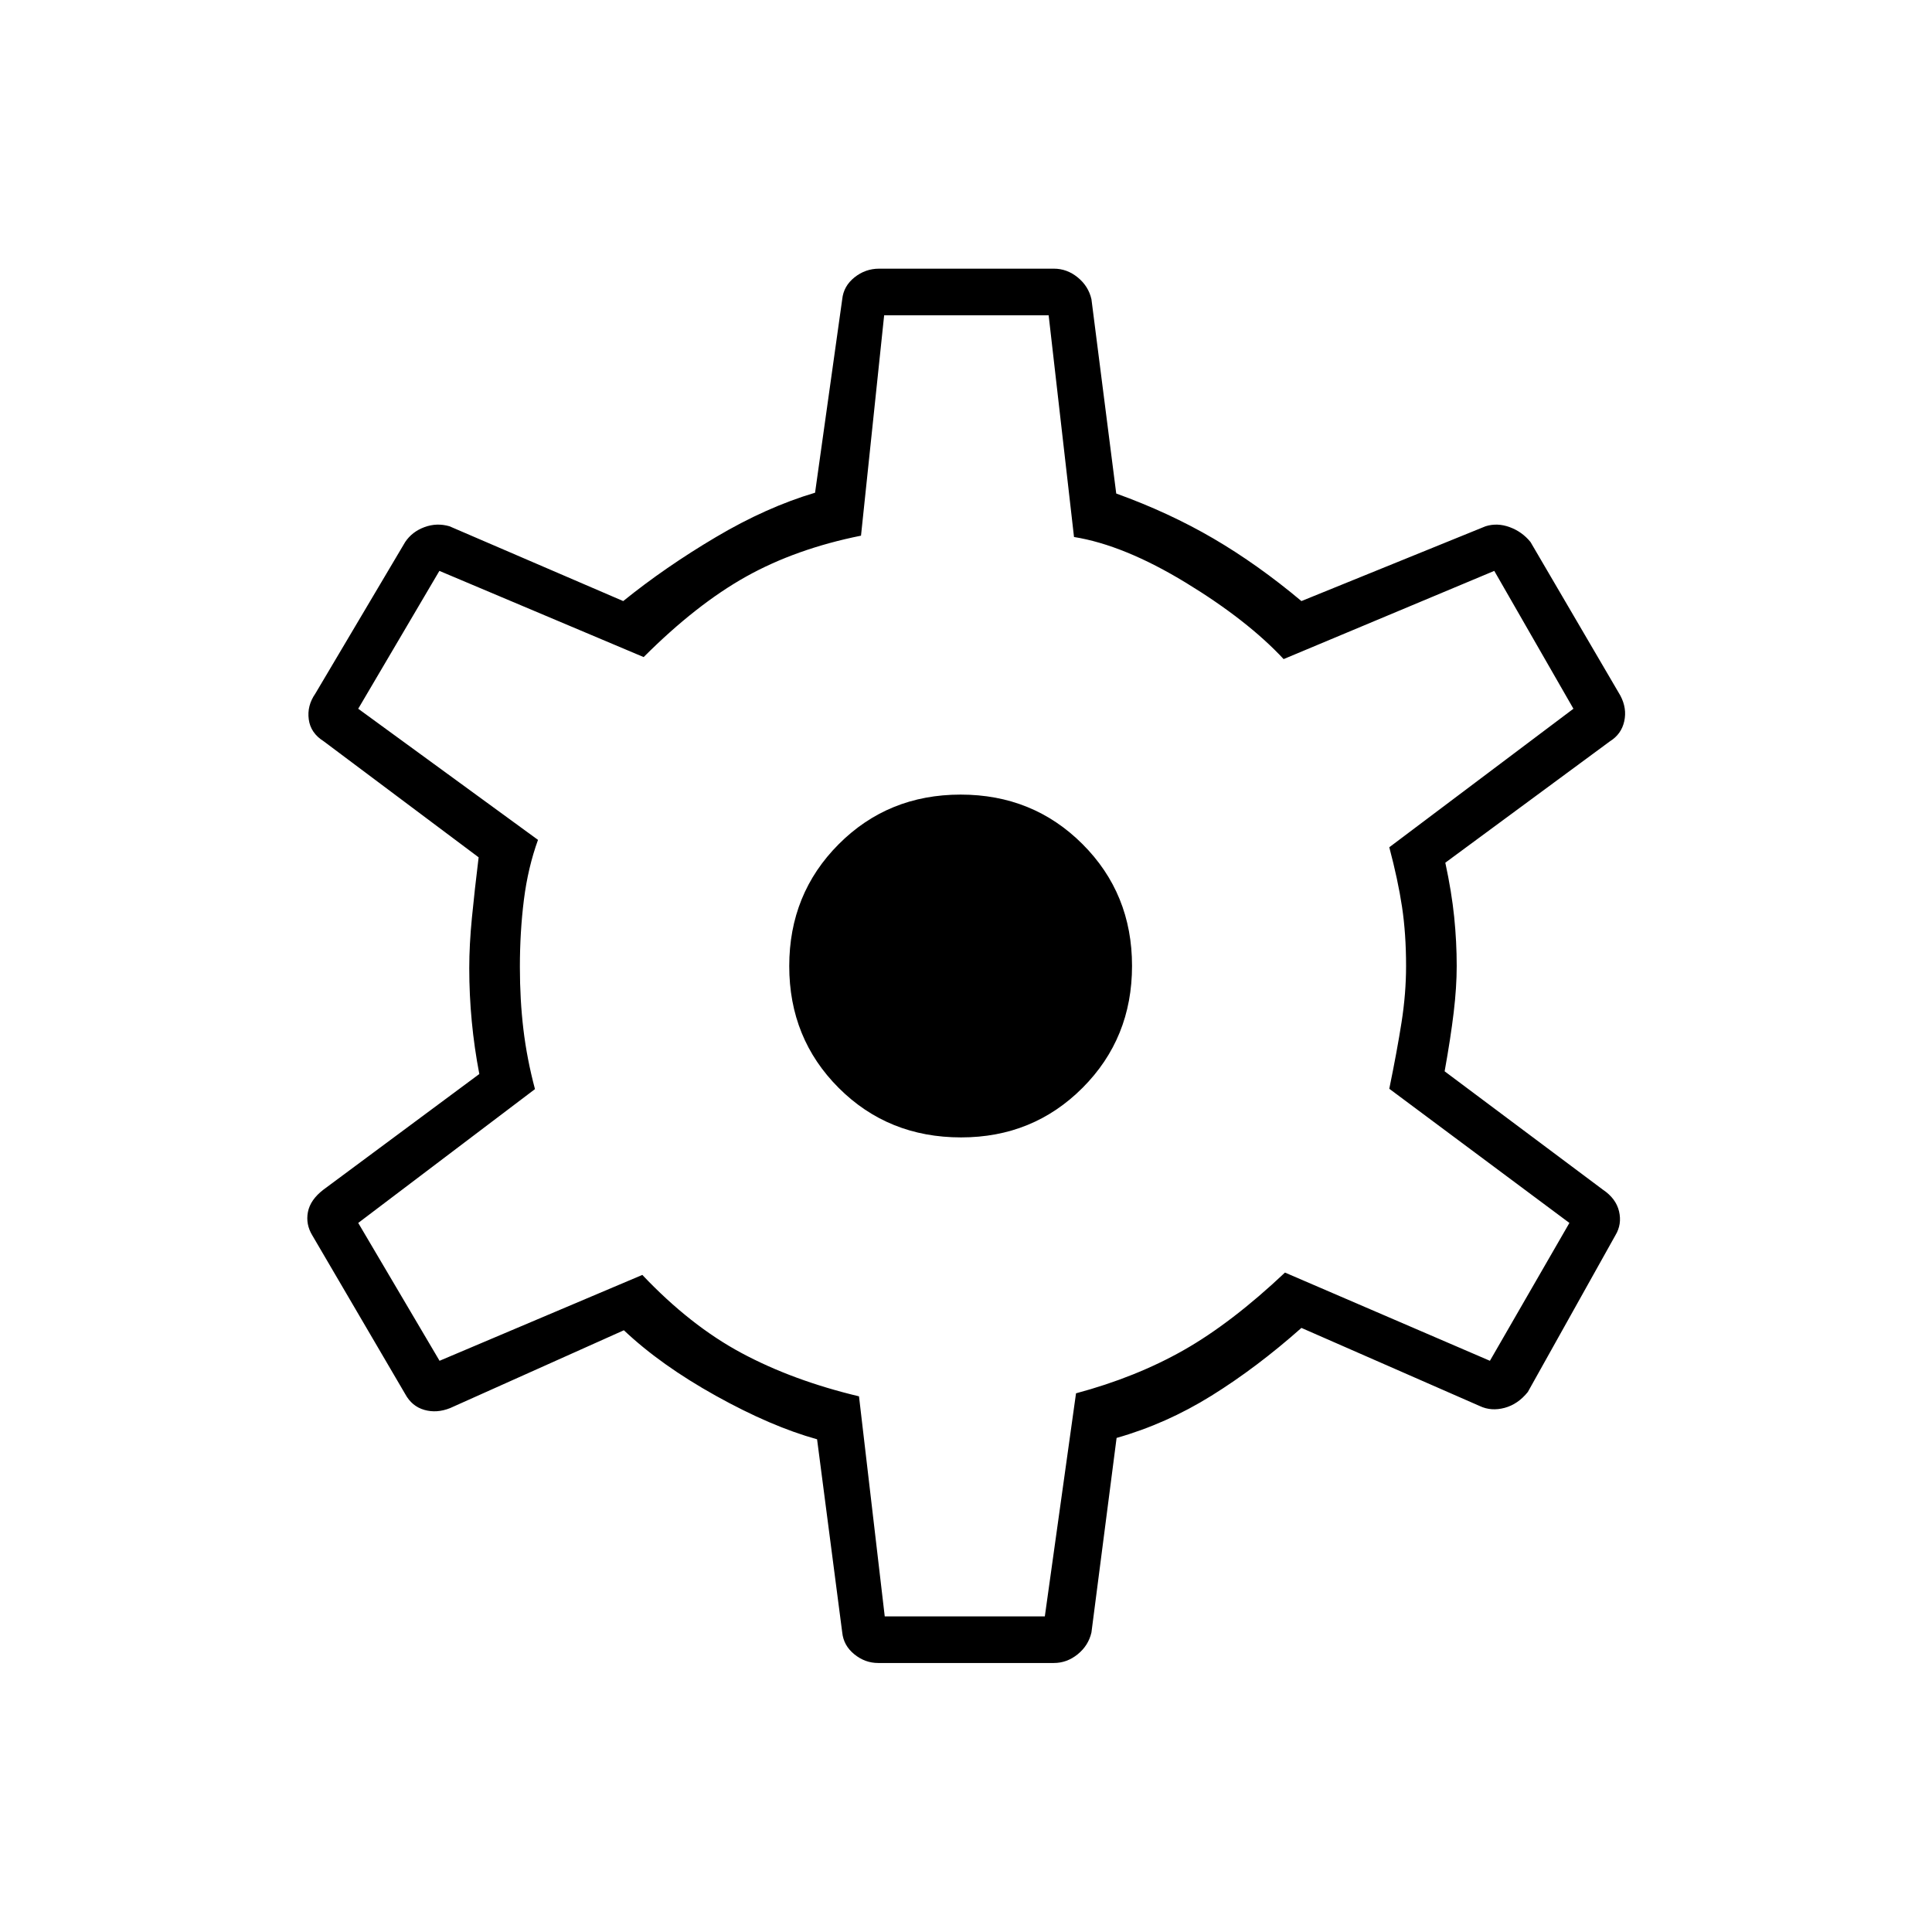 <svg xmlns="http://www.w3.org/2000/svg" height="40" viewBox="0 -960 960 960" width="40"><path d="M436.33-133.67q-6.5 0-11.83-4.33t-6-10.83l-12.5-96q-22.83-6.34-50.25-21.59T310-299l-86.33 38.67q-6.67 2.66-12.84.89-6.18-1.77-9.5-7.89l-46.16-78.84q-3.34-5.5-2.17-11.58t7.67-11.08l77.5-57.5q-2.5-12.98-3.75-26.16T233.17-479q0-11.5 1.33-25.08 1.33-13.59 3.33-29.92l-77-57.67q-6.5-4.08-7.41-10.87-.92-6.79 3.25-12.79l44.66-75.34q3.43-5.12 9.55-7.39 6.12-2.27 12.45-.44l86.34 37.17q20.83-16.84 46-31.75Q380.83-708 405-715.17l13.5-96.16q.67-6.5 6.08-10.84 5.42-4.33 12.25-4.33h86.84q6.5 0 11.83 4.33 5.33 4.34 6.83 10.84l12.32 96.56q26.18 9.44 48.27 22.35 22.08 12.92 43.75 31.09l91.5-37.17q5.83-1.83 12 .44 6.18 2.27 10.33 7.39l44.67 76.34q3.33 6.33 1.91 12.72-1.41 6.4-7.08 9.94l-81.83 60.34q3.16 14.66 4.41 27 1.25 12.33 1.25 24.33 0 10.5-1.5 23.09t-4.5 29.24l78.67 58.84q6.5 4.37 8 10.77 1.5 6.39-1.83 11.89l-43.5 77.84q-4.93 6.12-11.55 7.89-6.62 1.77-12.29-.89l-88.66-38.84Q624.5-280.5 602-266.5t-47.17 21l-12.5 96.67q-1.5 6.5-6.83 10.83t-11.83 4.33h-87.34Zm3.29-23.16h79.55l15.5-110.84q29.83-8 53.58-21.5t50.25-38.5l101.83 43.84 39.5-68.5-89.5-66.67q3.84-18.67 6.09-33.01 2.25-14.34 2.25-27.99 0-16-2-29.33-2-13.34-6.34-29.67l91.5-68.83-39.33-68.5-104.67 43.83q-18-19.33-48.66-38-30.67-18.67-55.5-22.67l-12.6-110.16h-81.74l-11.5 109.5q-32.33 6.5-57.08 20.33-24.75 13.83-50.92 40l-101.5-42.83-40.33 68.5 89.33 65.16q-5 13.84-7 29.75-2 15.92-2 33.39 0 16.36 1.75 31.03 1.75 14.67 5.75 29.67L178-352.33l40.41 68.5 100.76-42.67q23.83 25.17 49.33 38.83 25.5 13.67 58.33 21.5l12.79 109.34Zm37.94-238q35.77 0 60.36-24.64 24.58-24.63 24.58-60.58t-24.62-60.53q-24.62-24.59-60.55-24.59-36 0-60.58 24.64-24.58 24.63-24.58 60.58t24.58 60.53q24.58 24.59 60.81 24.59Zm2.77-85.67Z"/></svg>